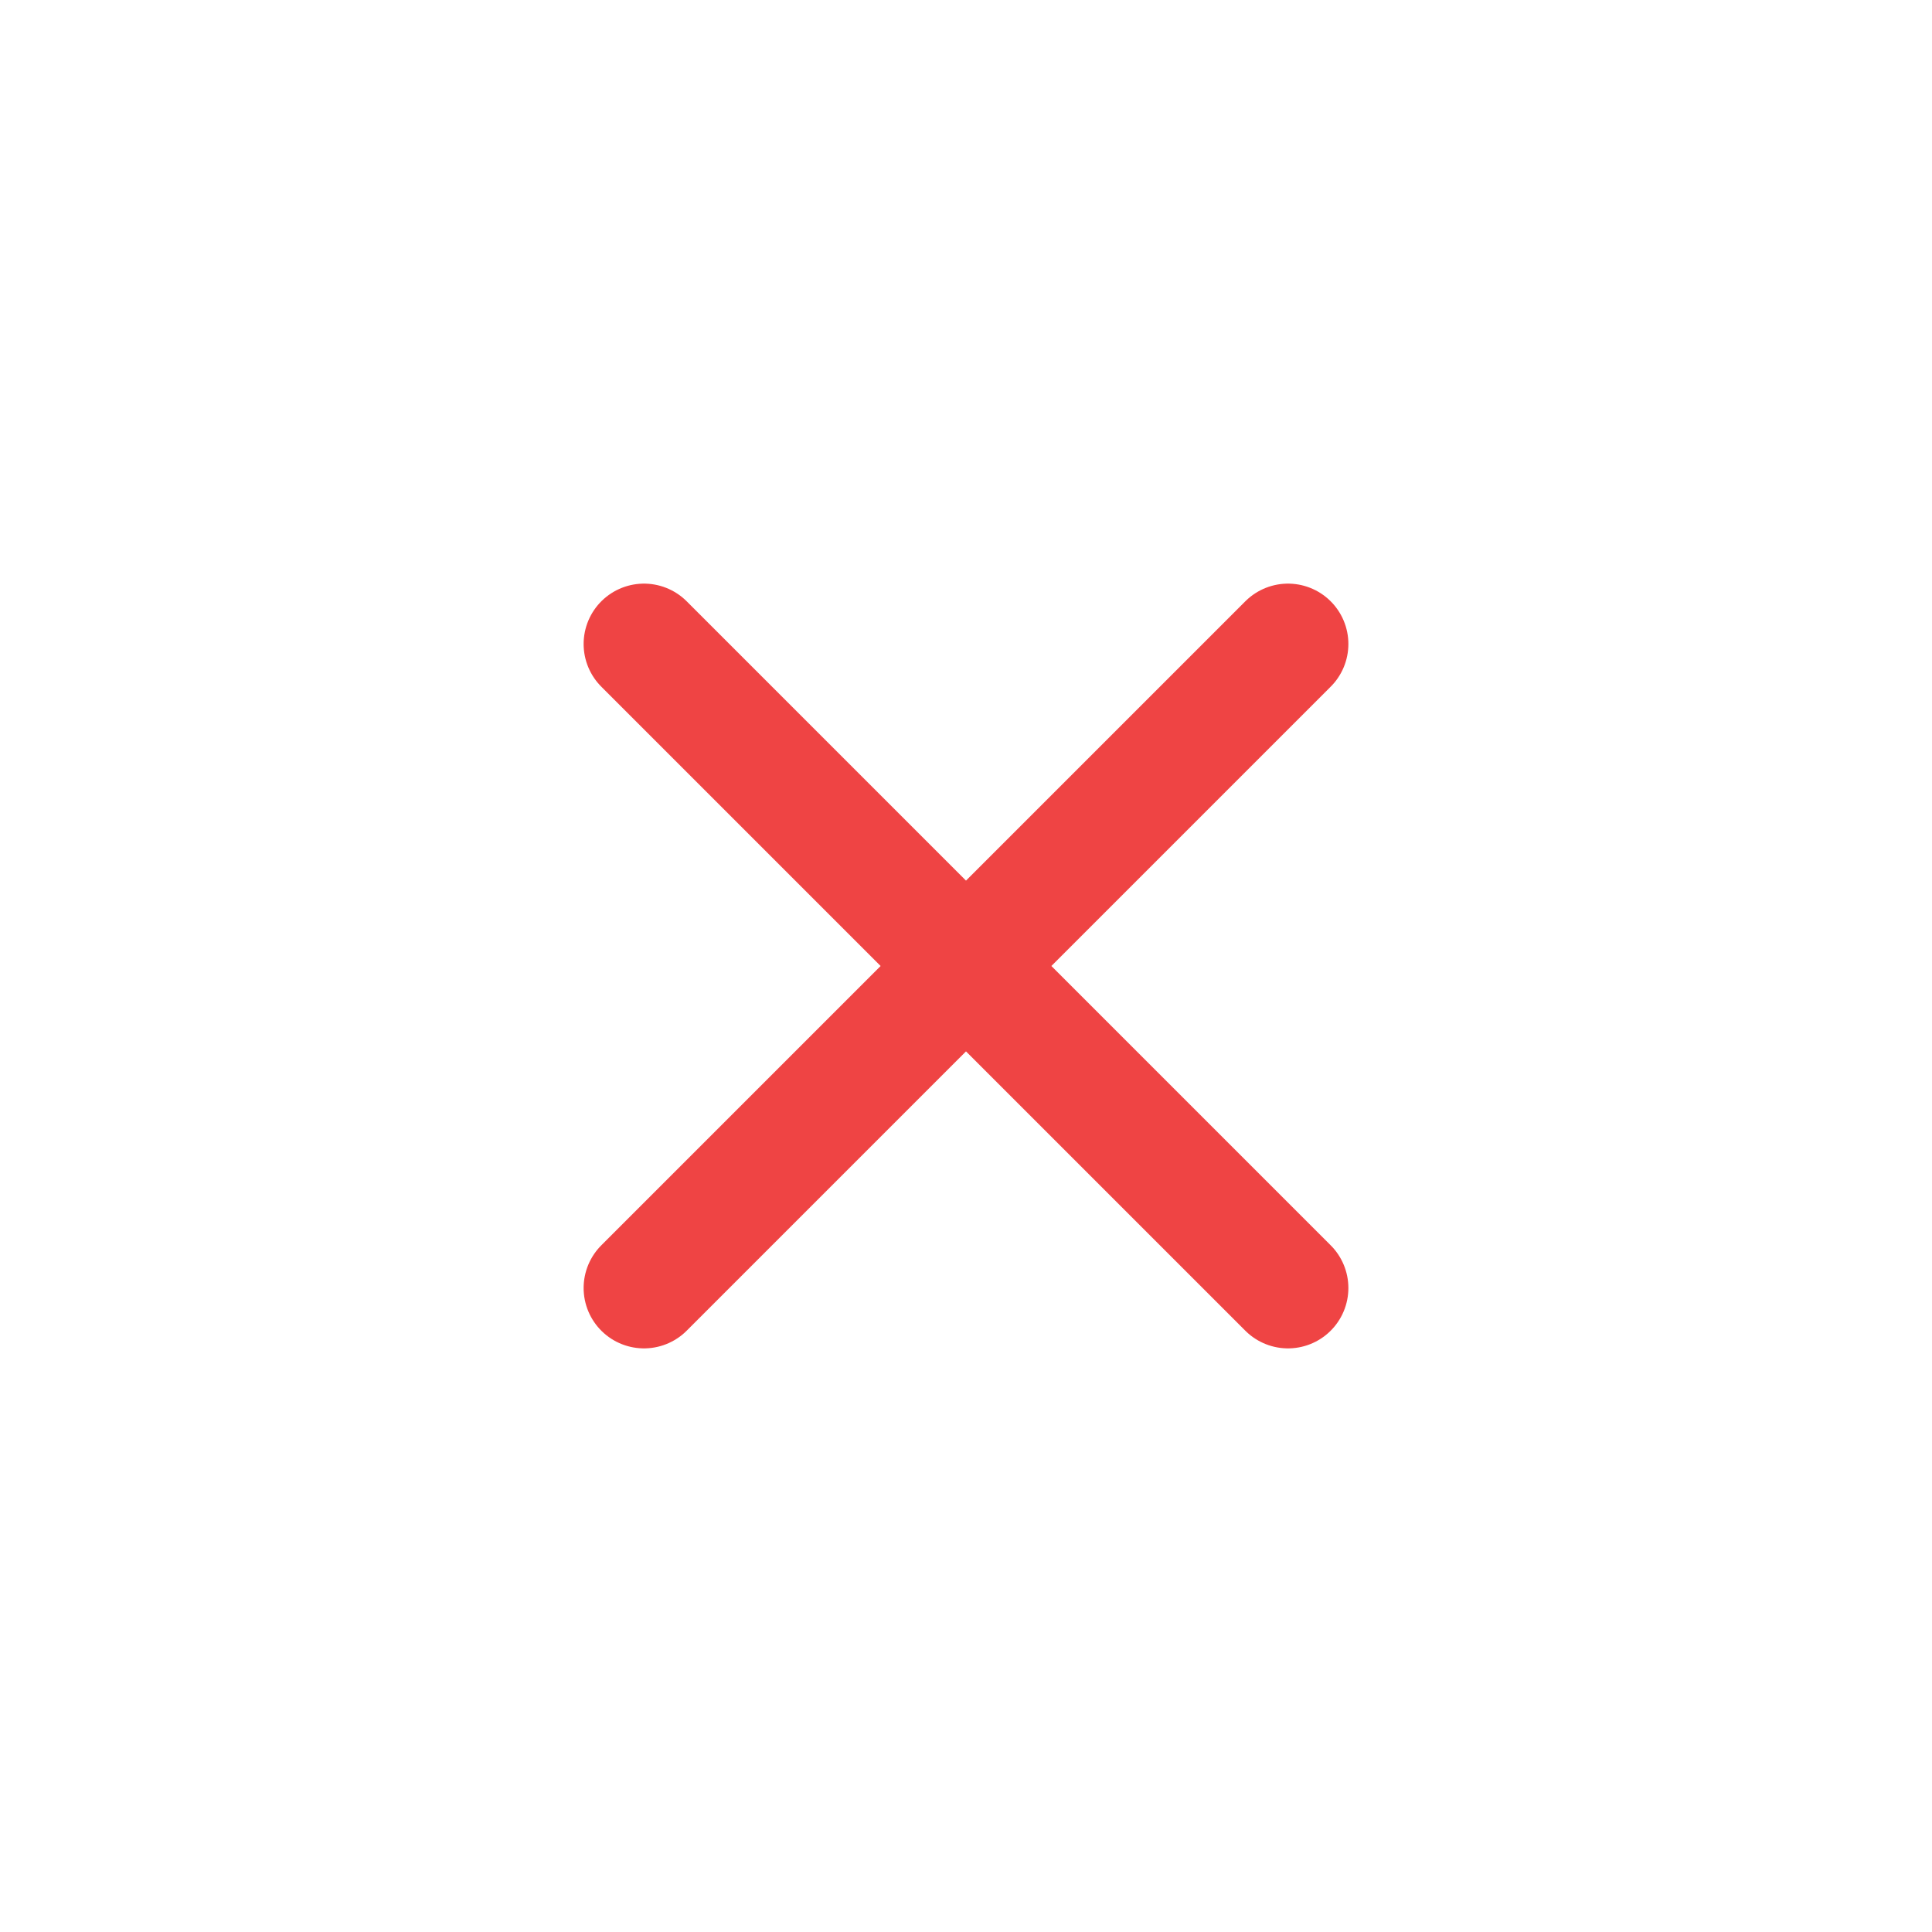 <?xml version="1.0" encoding="utf-8"?>
<svg width="800px" height="800px" viewBox="0 0 24 24" fill="none" xmlns="http://www.w3.org/2000/svg">
    <path d="M16 8L8 16M8 8L16 16" stroke="#ef4444" stroke-width="1.5" stroke-linecap="round"
        stroke-linejoin="round" />
</svg>